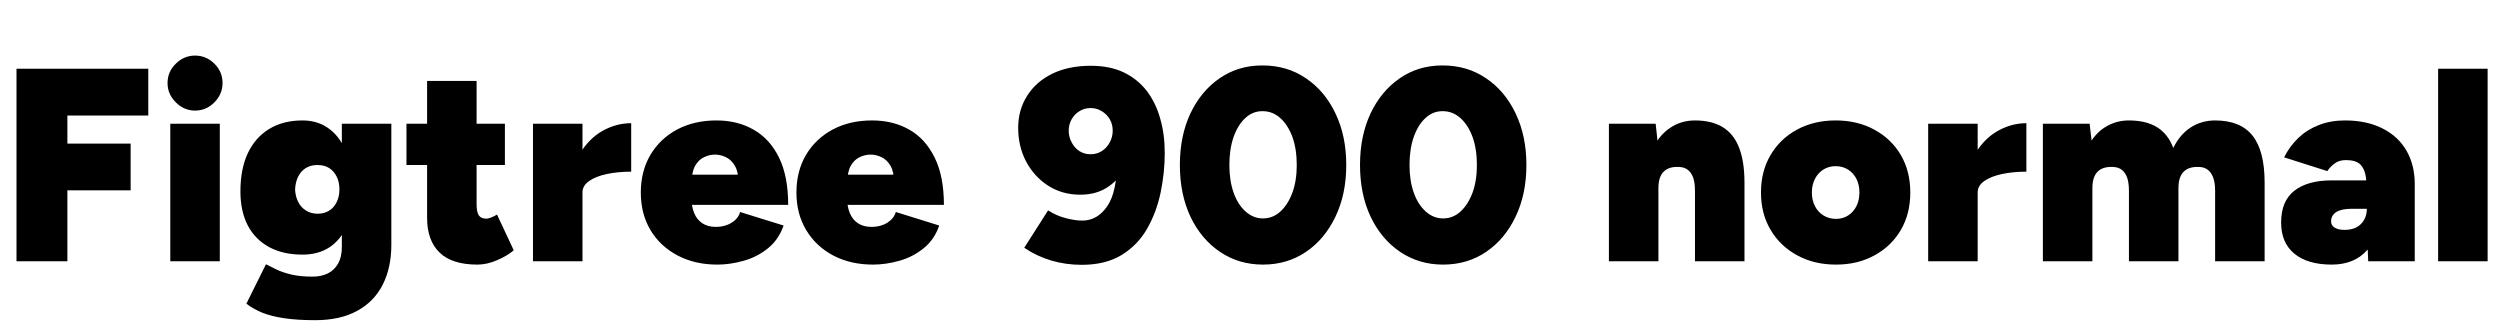 <svg xmlns="http://www.w3.org/2000/svg" xmlns:xlink="http://www.w3.org/1999/xlink" width="218.16" height="28.8"><path fill="black" d="M5.88 22.80L1.44 22.80L1.44 6L12.94 6L12.94 10.08L5.88 10.08L5.88 12.53L11.40 12.53L11.40 16.61L5.88 16.61L5.88 22.80ZM19.18 22.80L14.86 22.80L14.86 10.80L19.18 10.80L19.18 22.80ZM17.02 9.65L17.02 9.65Q16.06 9.65 15.34 8.93Q14.62 8.21 14.62 7.25L14.62 7.25Q14.62 6.26 15.34 5.56Q16.06 4.85 17.02 4.85L17.02 4.85Q18 4.85 18.71 5.56Q19.42 6.26 19.42 7.25L19.42 7.25Q19.42 8.21 18.71 8.93Q18 9.65 17.02 9.65ZM27.50 27.94L27.50 27.94Q25.94 27.94 24.80 27.77Q23.66 27.60 22.87 27.28Q22.08 26.95 21.50 26.50L21.50 26.50L23.21 23.06Q23.59 23.26 24.11 23.51Q24.62 23.76 25.39 23.95Q26.16 24.14 27.29 24.14L27.29 24.14Q28.03 24.14 28.61 23.86Q29.18 23.57 29.51 22.99Q29.83 22.42 29.83 21.55L29.83 21.55L29.83 10.80L34.15 10.80L34.15 21.36Q34.15 23.35 33.40 24.84Q32.64 26.33 31.16 27.13Q29.69 27.94 27.50 27.94ZM26.40 22.22L26.40 22.22Q24.70 22.22 23.48 21.56Q22.27 20.90 21.62 19.67Q20.98 18.43 20.98 16.70L20.98 16.70Q20.98 14.76 21.62 13.38Q22.27 12 23.48 11.26Q24.70 10.51 26.40 10.51L26.40 10.51Q27.77 10.51 28.75 11.26Q29.74 12 30.25 13.40Q30.77 14.81 30.77 16.80L30.77 16.80Q30.77 18.50 30.25 19.72Q29.74 20.93 28.75 21.58Q27.77 22.22 26.40 22.22ZM27.72 18.65L27.72 18.65Q28.32 18.65 28.74 18.37Q29.16 18.10 29.39 17.62Q29.62 17.14 29.62 16.54L29.62 16.54Q29.62 15.89 29.38 15.41Q29.14 14.93 28.72 14.66Q28.30 14.40 27.70 14.40L27.70 14.40Q27.12 14.40 26.69 14.66Q26.26 14.93 26.02 15.41Q25.78 15.89 25.75 16.54L25.75 16.54Q25.78 17.14 26.02 17.62Q26.26 18.10 26.70 18.37Q27.14 18.65 27.72 18.65ZM41.66 23.09L41.66 23.09Q39.43 23.09 38.35 22.03Q37.27 20.98 37.27 19.01L37.27 19.01L37.27 7.06L41.59 7.06L41.59 17.83Q41.59 18.50 41.78 18.79Q41.98 19.08 42.43 19.08L42.43 19.08Q42.62 19.08 42.91 18.96Q43.20 18.84 43.37 18.72L43.37 18.72L44.83 21.84Q44.28 22.32 43.39 22.70Q42.50 23.09 41.66 23.09ZM44.06 14.40L35.47 14.40L35.47 10.80L44.06 10.80L44.06 14.40ZM50.83 16.78L49.82 16.68Q49.82 14.74 50.60 13.42Q51.38 12.10 52.58 11.42Q53.78 10.75 55.08 10.75L55.08 10.75L55.08 14.98Q53.95 14.98 52.98 15.18Q52.01 15.38 51.42 15.79Q50.83 16.20 50.83 16.78L50.83 16.78ZM50.83 22.80L46.51 22.80L46.51 10.80L50.83 10.80L50.83 22.80ZM62.59 23.09L62.59 23.09Q60.65 23.09 59.14 22.30Q57.62 21.50 56.77 20.09Q55.92 18.67 55.92 16.80L55.92 16.80Q55.92 14.93 56.76 13.51Q57.60 12.10 59.09 11.30Q60.58 10.51 62.52 10.51L62.52 10.51Q64.37 10.51 65.77 11.32Q67.18 12.12 67.98 13.75Q68.78 15.38 68.78 17.88L68.78 17.88L59.81 17.88L60.34 17.26Q60.34 18.02 60.58 18.60Q60.82 19.18 61.30 19.49Q61.78 19.80 62.47 19.80L62.47 19.80Q63.26 19.80 63.85 19.43Q64.44 19.06 64.58 18.50L64.58 18.50L68.38 19.68Q67.94 20.93 67.00 21.68Q66.05 22.44 64.88 22.76Q63.72 23.09 62.59 23.09ZM60.36 15.94L60.36 15.94L59.90 15.24L64.87 15.24L64.44 15.94Q64.44 15 64.13 14.47Q63.82 13.94 63.35 13.72Q62.88 13.49 62.40 13.49L62.40 13.49Q61.90 13.49 61.43 13.72Q60.96 13.94 60.66 14.47Q60.36 15 60.36 15.94ZM76.18 23.09L76.18 23.09Q74.23 23.09 72.72 22.30Q71.21 21.50 70.36 20.09Q69.50 18.67 69.50 16.80L69.50 16.80Q69.50 14.93 70.34 13.51Q71.18 12.10 72.67 11.30Q74.16 10.51 76.10 10.51L76.10 10.51Q77.95 10.51 79.36 11.32Q80.76 12.12 81.56 13.75Q82.37 15.38 82.37 17.88L82.37 17.88L73.39 17.88L73.92 17.26Q73.92 18.02 74.16 18.60Q74.40 19.18 74.88 19.49Q75.36 19.80 76.06 19.80L76.06 19.80Q76.85 19.80 77.44 19.43Q78.02 19.06 78.17 18.50L78.17 18.50L81.96 19.68Q81.53 20.93 80.58 21.68Q79.63 22.44 78.47 22.76Q77.30 23.09 76.18 23.09ZM73.94 15.94L73.94 15.94L73.49 15.24L78.46 15.24L78.02 15.94Q78.02 15 77.71 14.47Q77.40 13.94 76.93 13.72Q76.46 13.49 75.98 13.49L75.98 13.49Q75.48 13.49 75.01 13.72Q74.54 13.94 74.24 14.47Q73.94 15 73.94 15.94ZM95.18 5.74L95.18 5.74Q96.84 5.74 98.05 6.31Q99.26 6.89 100.06 7.92Q100.85 8.95 101.24 10.33Q101.64 11.71 101.64 13.34L101.64 13.34Q101.64 15.07 101.28 16.80Q100.92 18.53 100.10 19.96Q99.29 21.38 97.88 22.25Q96.48 23.11 94.39 23.11L94.39 23.11Q93 23.11 91.72 22.73Q90.43 22.34 89.38 21.62L89.38 21.62L91.46 18.36Q92.21 18.84 93.02 19.04Q93.84 19.25 94.44 19.25L94.44 19.25Q95.76 19.25 96.62 18Q97.49 16.75 97.49 13.87L97.49 13.87L98.38 14.33Q97.82 15.50 96.78 16.25Q95.74 16.99 94.27 16.99L94.27 16.99Q92.69 16.99 91.46 16.20Q90.24 15.41 89.54 14.09Q88.85 12.77 88.85 11.16L88.85 11.16Q88.85 9.60 89.62 8.38Q90.38 7.15 91.81 6.44Q93.24 5.74 95.18 5.74ZM95.16 9.43L95.16 9.43Q94.63 9.43 94.20 9.70Q93.77 9.96 93.52 10.40Q93.26 10.85 93.26 11.40L93.26 11.40Q93.26 11.95 93.52 12.43Q93.77 12.91 94.20 13.19Q94.63 13.46 95.16 13.46L95.16 13.46Q95.71 13.46 96.14 13.19Q96.58 12.91 96.84 12.43Q97.10 11.95 97.10 11.40L97.10 11.40Q97.10 10.85 96.84 10.40Q96.58 9.96 96.14 9.70Q95.71 9.43 95.16 9.43ZM110.21 23.09L110.21 23.09Q108.10 23.09 106.45 21.97Q104.81 20.86 103.88 18.90Q102.96 16.94 102.96 14.40L102.96 14.40Q102.96 11.86 103.88 9.90Q104.81 7.94 106.43 6.83Q108.05 5.71 110.16 5.71L110.16 5.71Q112.32 5.71 113.96 6.83Q115.61 7.94 116.54 9.90Q117.48 11.86 117.48 14.40L117.48 14.40Q117.48 16.94 116.54 18.90Q115.61 20.86 113.98 21.97Q112.34 23.09 110.21 23.09ZM110.21 19.06L110.21 19.06Q111.07 19.06 111.73 18.46Q112.39 17.86 112.78 16.81Q113.16 15.77 113.16 14.40L113.16 14.40Q113.16 13.01 112.78 11.95Q112.39 10.90 111.72 10.30Q111.05 9.70 110.16 9.70L110.16 9.70Q109.32 9.70 108.67 10.30Q108.02 10.90 107.65 11.95Q107.28 13.01 107.28 14.40L107.28 14.40Q107.28 15.77 107.65 16.81Q108.02 17.86 108.70 18.46Q109.37 19.06 110.21 19.06ZM125.93 23.09L125.93 23.09Q123.82 23.09 122.17 21.97Q120.53 20.86 119.60 18.90Q118.68 16.94 118.68 14.40L118.68 14.40Q118.68 11.86 119.60 9.90Q120.53 7.94 122.15 6.83Q123.77 5.71 125.88 5.71L125.88 5.71Q128.04 5.71 129.68 6.83Q131.33 7.94 132.26 9.90Q133.20 11.86 133.20 14.40L133.20 14.40Q133.20 16.94 132.26 18.90Q131.33 20.86 129.70 21.97Q128.06 23.09 125.93 23.09ZM125.93 19.06L125.93 19.06Q126.79 19.06 127.45 18.46Q128.11 17.86 128.50 16.81Q128.88 15.77 128.88 14.40L128.88 14.40Q128.88 13.01 128.50 11.95Q128.11 10.90 127.44 10.30Q126.77 9.70 125.88 9.70L125.88 9.70Q125.04 9.70 124.39 10.30Q123.74 10.90 123.37 11.95Q123 13.01 123 14.40L123 14.40Q123 15.77 123.37 16.81Q123.74 17.86 124.42 18.46Q125.09 19.06 125.93 19.06ZM144.72 22.80L140.40 22.80L140.40 10.80L144.48 10.80L144.72 13.01L144.72 22.80ZM152.23 22.80L147.91 22.80L147.91 16.66L152.23 16.66L152.23 22.80ZM152.23 16.66L147.91 16.66Q147.91 15.96 147.76 15.52Q147.60 15.07 147.30 14.83Q147.00 14.59 146.54 14.57L146.54 14.57Q145.63 14.52 145.18 14.98Q144.72 15.43 144.72 16.42L144.72 16.42L143.54 16.42Q143.54 14.52 144.12 13.20Q144.70 11.88 145.68 11.20Q146.66 10.51 147.91 10.51L147.91 10.51Q149.38 10.51 150.34 11.10Q151.30 11.69 151.76 12.89Q152.23 14.09 152.23 15.94L152.23 15.94L152.23 16.66ZM160.22 23.09L160.22 23.09Q158.30 23.09 156.83 22.28Q155.35 21.48 154.51 20.06Q153.67 18.65 153.67 16.80L153.67 16.80Q153.67 14.95 154.50 13.54Q155.33 12.12 156.80 11.32Q158.28 10.51 160.18 10.51L160.18 10.51Q162.10 10.51 163.57 11.32Q165.05 12.12 165.88 13.54Q166.70 14.95 166.70 16.80L166.70 16.80Q166.70 18.65 165.88 20.06Q165.05 21.48 163.58 22.28Q162.12 23.09 160.22 23.09ZM160.22 19.10L160.22 19.10Q160.82 19.10 161.28 18.80Q161.74 18.50 162 17.99Q162.26 17.47 162.26 16.80L162.26 16.80Q162.26 16.13 162 15.61Q161.74 15.10 161.27 14.80Q160.80 14.50 160.18 14.50L160.18 14.50Q159.58 14.50 159.11 14.80Q158.64 15.10 158.38 15.61Q158.11 16.13 158.11 16.80L158.11 16.80Q158.11 17.47 158.38 17.99Q158.64 18.50 159.12 18.80Q159.60 19.10 160.22 19.10ZM172.58 16.78L171.58 16.68Q171.58 14.74 172.36 13.42Q173.14 12.10 174.34 11.42Q175.54 10.75 176.83 10.75L176.83 10.75L176.83 14.98Q175.70 14.98 174.73 15.18Q173.76 15.38 173.17 15.79Q172.58 16.20 172.58 16.78L172.58 16.78ZM172.58 22.80L168.26 22.80L168.26 10.80L172.58 10.80L172.58 22.80ZM182.59 22.80L178.27 22.80L178.27 10.80L182.35 10.80L182.52 12.26Q183.10 11.40 183.94 10.96Q184.78 10.51 185.78 10.51L185.78 10.51Q187.27 10.51 188.23 11.10Q189.19 11.69 189.65 12.91L189.65 12.91Q190.22 11.74 191.17 11.12Q192.12 10.51 193.30 10.51L193.30 10.51Q195.50 10.51 196.56 11.83Q197.62 13.15 197.62 15.94L197.62 15.94L197.62 22.80L193.30 22.80L193.30 16.66Q193.30 15.96 193.14 15.52Q192.98 15.07 192.68 14.83Q192.38 14.59 191.93 14.57L191.93 14.57Q191.02 14.52 190.56 14.98Q190.10 15.43 190.10 16.42L190.10 16.42L190.10 22.80L185.78 22.80L185.78 16.66Q185.78 15.96 185.63 15.52Q185.47 15.07 185.17 14.83Q184.87 14.59 184.42 14.57L184.42 14.57Q183.50 14.52 183.05 14.98Q182.59 15.43 182.59 16.42L182.59 16.42L182.59 22.80ZM210.72 22.80L206.66 22.80L206.54 20.04L206.54 16.92Q206.54 16.08 206.45 15.41Q206.35 14.74 205.97 14.35Q205.58 13.97 204.72 13.97L204.72 13.97Q204.12 13.97 203.74 14.26Q203.35 14.54 203.09 14.93L203.09 14.93L199.32 13.73Q199.82 12.74 200.58 12.02Q201.34 11.30 202.36 10.91Q203.38 10.51 204.62 10.51L204.62 10.51Q206.54 10.51 207.91 11.21Q209.28 11.90 210.00 13.15Q210.72 14.40 210.72 16.06L210.72 16.06L210.72 22.80ZM203.47 23.09L203.47 23.09Q201.38 23.09 200.22 22.14Q199.06 21.19 199.06 19.42L199.06 19.42Q199.06 17.54 200.22 16.64Q201.38 15.74 203.47 15.74L203.47 15.74L207.00 15.74L207.00 18.22L205.18 18.22Q204.34 18.22 203.88 18.50Q203.42 18.79 203.42 19.32L203.42 19.32Q203.42 19.68 203.74 19.87Q204.05 20.06 204.60 20.06L204.60 20.06Q205.20 20.06 205.63 19.84Q206.06 19.61 206.30 19.19Q206.54 18.77 206.54 18.22L206.54 18.22L207.67 18.22Q207.67 20.54 206.57 21.82Q205.46 23.09 203.47 23.09ZM217.08 22.80L212.76 22.80L212.76 6L217.08 6L217.08 22.80Z"/></svg>